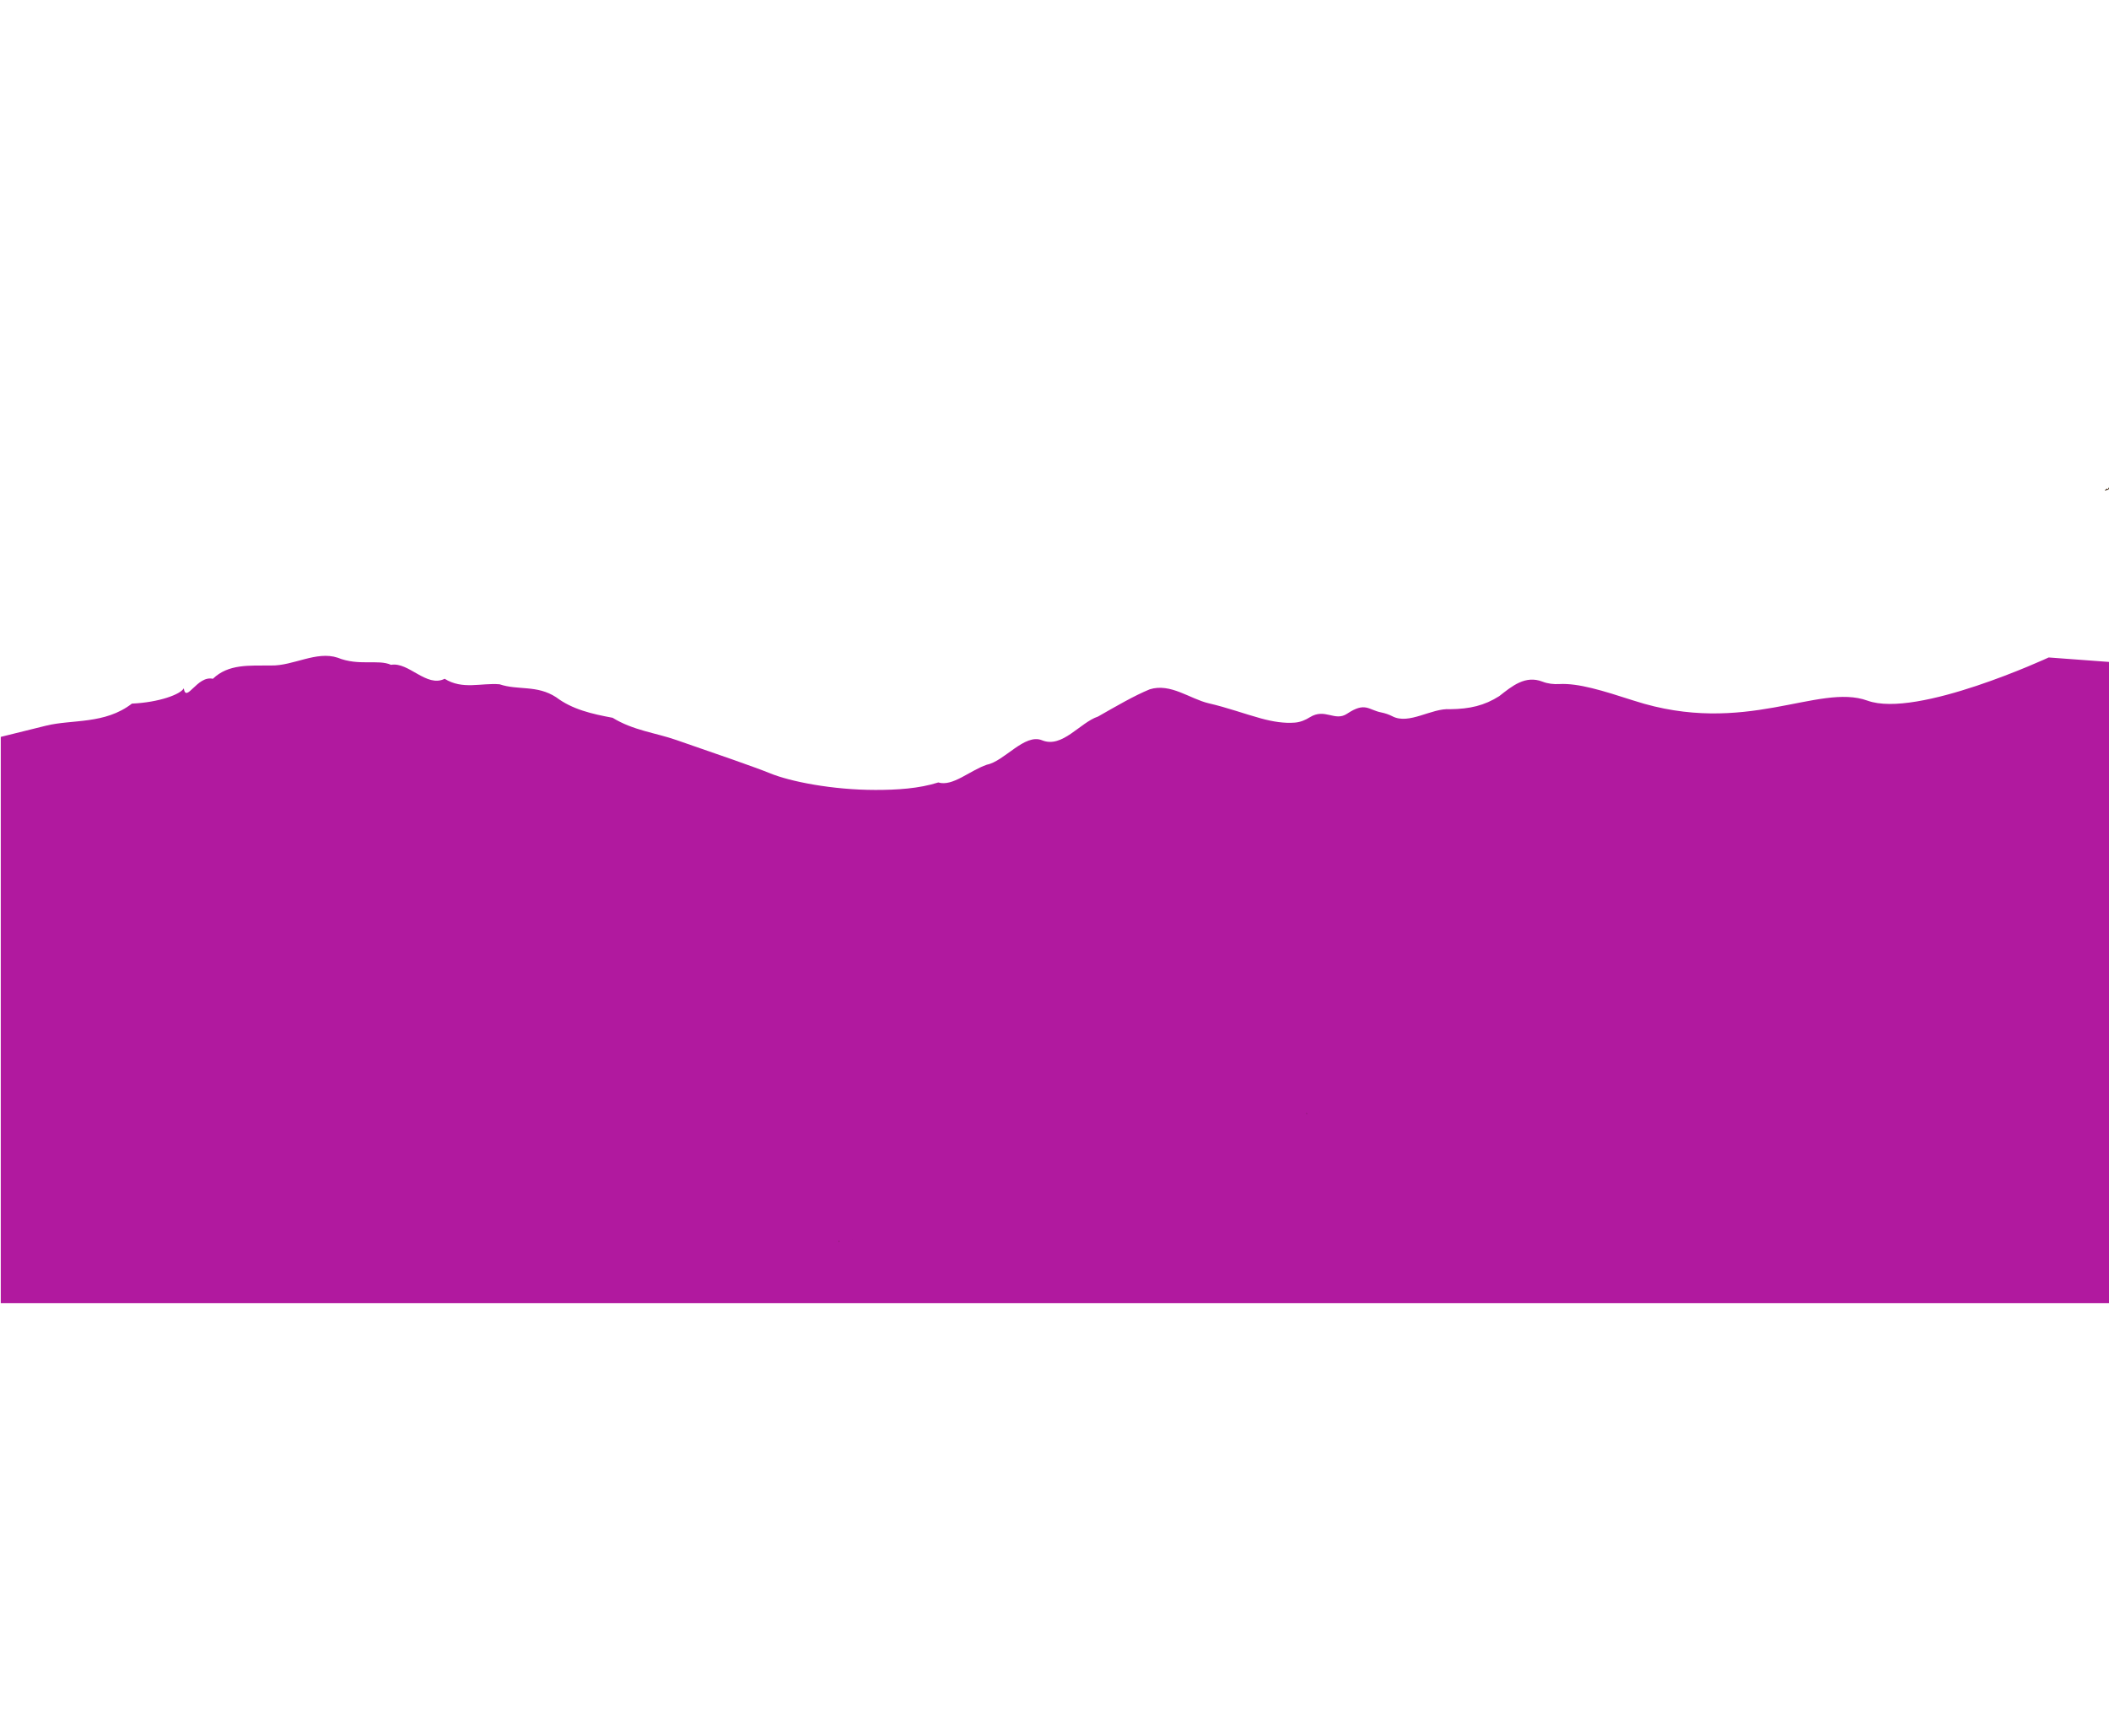 <?xml version="1.0" encoding="utf-8"?>
<!-- Generator: Adobe Illustrator 24.1.1, SVG Export Plug-In . SVG Version: 6.00 Build 0)  -->
<svg version="1.1" id="_x2014_ÎÓÈ_x5F_1" xmlns="http://www.w3.org/2000/svg" xmlns:xlink="http://www.w3.org/1999/xlink"
	 x="0px" y="0px" viewBox="0 0 1920 1580.6" style="enable-background:new 0 0 1920 1580.6;" xml:space="preserve">
<style type="text/css">
	.st0{fill:#B1199F;}
	.st1{fill:#301701;}
	.st2{fill:#261101;}
</style>
<path class="st0" d="M0.7,670.9c0,0,17.5-4.3,41.2-10.2s53.5-1,78.2-20.1c24.7-1.1,44.2-8.4,47.2-13.9c2.2,14,12.2-12,26.5-8.7
	c14.3-13.7,33.1-11.9,53.1-12.1c20,0.4,41.2-13.5,60.5-7.1c9.6,3.9,18.8,4.2,27,4.2s15.6-0.4,21.6,2.3c16.1-2.9,32.3,21,48.8,12.7
	c16.4,10.2,33.1,3.6,50,5c16.9,5.7,34,0.4,51.5,11.8c14.7,11.1,32.5,15.2,51.4,18.7c18.9,11.6,38.9,13.6,57.9,20.2
	c38,13.1,72.1,24.9,85.6,30.4c18,7.4,56.5,15.1,95.8,15.1c19.7,0,39.5-1.2,57.2-6.8c13.2,3.9,28.3-10.7,44.3-16.2
	c16-3.2,34.3-28.7,50.2-22.2c18.4,7.5,34.4-16.1,50.9-21.6c16.5-9.4,32.9-19,47.1-24.8c19-5.9,36.6,8.7,53.6,12.7
	c17,3.9,33,9.8,47.7,13.8c11,3,21.3,4.6,30.9,3.8c4.9-0.4,9.5-2.3,13.6-4.9c13.9-8.6,22.6,4.3,33.9-3.2c16.7-11.1,19.3-3.4,31.3-1.1
	c3.4,0.7,6.7,1.8,9.8,3.4c15.3,8.1,35.7-7.6,52.6-6.4c18-0.2,31.3-3.3,44.8-11.9c11.8-9.3,23.8-19.2,39.3-13.2
	c4.9,1.9,10.2,2.5,15.4,2.2c17.4-0.9,38.9,5.8,67.8,15.1c101.7,33,167.7-16.3,212.7,0c45,16.4,165-39.3,165-39.3l55.4,4.1v583.8H0.7
	V670.9z"/>
<path class="st1" d="M1920.4,444.7c-0.3,0.5-0.7,0.7-0.7,0.7s-0.5,0.7-0.6,0.7s-0.1,0-0.3,0.2c-0.2,0.2-0.8-0.3-1,0
	s-0.8-0.1-0.6,0.3c0.2,0.4-0.7,0-0.7,0c0-0.2,0.1-0.6,0-0.7s0.3-0.4,0.3-0.3s0,0.5,0,0.5s0.4,0.3,0.5-0.2c0-0.5,0.2-0.8,0.4-0.8
	c0.2,0.1,0.6-0.3,0.6,0s0.3,0.7,0.3,0.7l0.4-0.1c0,0-0.1-0.1,0.1-0.4c0.3-0.6,0.3-0.5,0.3-0.8s0.6-0.6,0.6-0.3
	C1920,444.3,1920.6,444.2,1920.4,444.7z"/>
<path class="st1" d="M1920.4,525.3c0-0.2-0.1,0.1,0,0.4C1920.4,525.5,1920.4,525.4,1920.4,525.3z"/>
<path class="st2" d="M764,1130.8c0.3-0.2,0.1-0.9,0-1.6c0,0.2-0.1,0.5-0.1,0.7C763.9,1130,763.9,1130.4,764,1130.8
	C764,1130.8,764,1130.8,764,1130.8z"/>
<path class="st2" d="M776,1128.5c0-0.1-0.1-0.1-0.1-0.2C775.9,1128.4,775.9,1128.5,776,1128.5z"/>
<path class="st2" d="M1189.6,1014.6c0.3-0.2,0.1-0.9,0-1.6c0,0.2-0.1,0.5-0.1,0.7C1189.5,1013.8,1189.5,1014.2,1189.6,1014.6
	C1189.5,1014.6,1189.6,1014.6,1189.6,1014.6z"/>
<path class="st2" d="M1201.6,1012.3c0-0.1-0.1-0.1-0.1-0.2C1201.5,1012.2,1201.5,1012.3,1201.6,1012.3z"/>
</svg>
